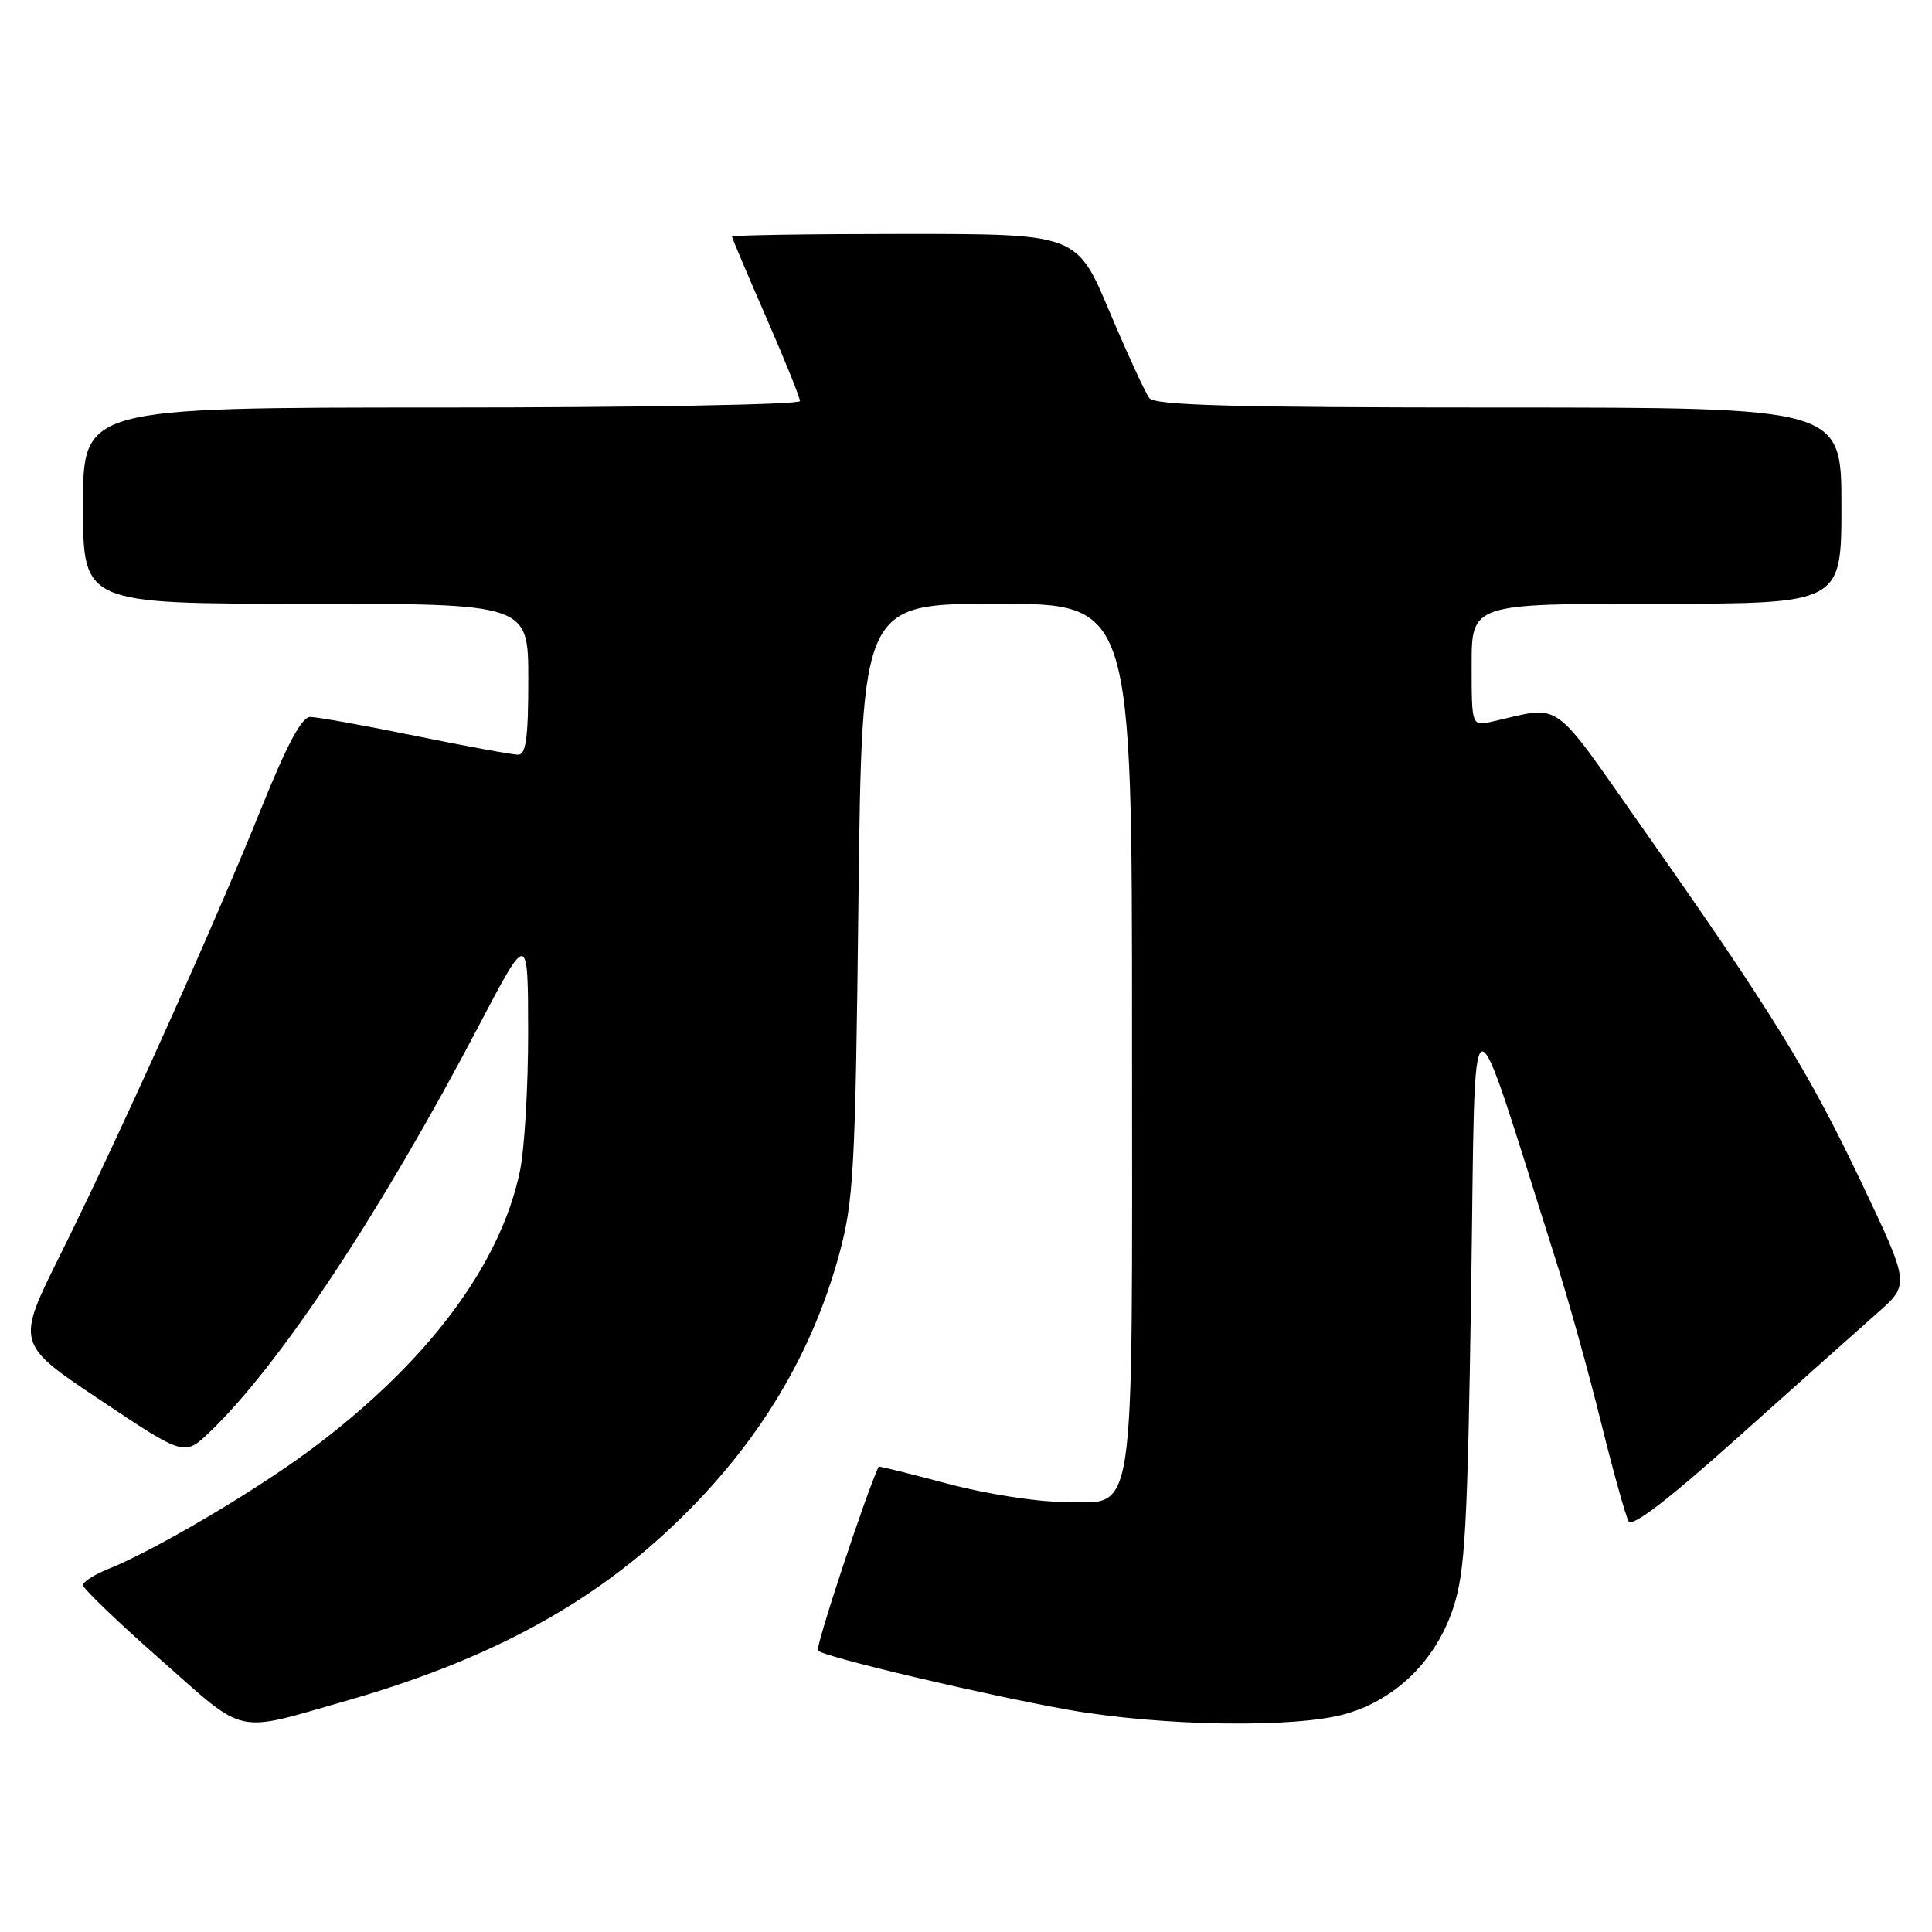 <?xml version="1.0" encoding="UTF-8" standalone="no"?>
<!DOCTYPE svg PUBLIC "-//W3C//DTD SVG 1.1//EN" "http://www.w3.org/Graphics/SVG/1.1/DTD/svg11.dtd" >
<svg xmlns="http://www.w3.org/2000/svg" xmlns:xlink="http://www.w3.org/1999/xlink" version="1.1" viewBox="0 0 256 256">
 <g >
 <path fill="currentColor"
d=" M 46.00 225.33 C 63.95 220.18 77.23 213.19 88.17 203.11 C 99.78 192.41 107.39 180.20 111.21 166.15 C 113.11 159.17 113.34 155.05 113.75 119.25 C 114.21 80.00 114.21 80.00 132.10 80.00 C 150.00 80.00 150.00 80.00 150.00 137.28 C 150.00 203.65 150.70 199.00 140.69 199.00 C 137.29 198.99 130.45 197.91 125.50 196.58 C 120.55 195.26 116.47 194.25 116.42 194.34 C 114.65 198.19 108.00 218.33 108.38 218.71 C 109.23 219.57 130.51 224.59 141.53 226.55 C 153.97 228.75 171.74 229.01 178.38 227.08 C 185.06 225.14 190.31 219.94 192.58 213.00 C 194.14 208.26 194.46 202.41 194.94 170.50 C 195.56 129.33 194.33 129.72 206.16 167.00 C 207.82 172.22 210.51 181.86 212.13 188.42 C 213.76 194.98 215.41 200.90 215.80 201.58 C 216.27 202.40 221.13 198.67 230.50 190.27 C 238.20 183.38 246.43 176.04 248.78 173.96 C 253.06 170.19 253.06 170.19 246.62 156.63 C 239.65 141.97 234.77 134.07 217.62 109.68 C 205.37 92.25 207.11 93.49 197.75 95.61 C 195.00 96.23 195.00 96.23 195.00 88.12 C 195.00 80.00 195.00 80.00 219.50 80.00 C 244.00 80.00 244.00 80.00 244.00 67.00 C 244.00 54.00 244.00 54.00 198.62 54.00 C 163.50 54.00 153.03 53.72 152.29 52.75 C 151.76 52.06 149.38 46.89 147.00 41.25 C 142.68 31.00 142.68 31.00 119.84 31.00 C 107.28 31.00 97.00 31.16 97.00 31.36 C 97.00 31.55 99.03 36.34 101.50 42.00 C 103.97 47.66 106.00 52.67 106.00 53.14 C 106.00 53.62 84.62 54.00 58.50 54.00 C 11.00 54.00 11.00 54.00 11.00 67.00 C 11.00 80.00 11.00 80.00 40.50 80.00 C 70.00 80.00 70.00 80.00 70.00 90.00 C 70.00 97.77 69.70 100.00 68.64 100.00 C 67.89 100.00 61.75 98.88 55.00 97.50 C 48.25 96.12 42.00 95.00 41.11 95.00 C 39.97 95.00 38.02 98.66 34.56 107.25 C 28.40 122.57 15.69 150.79 7.98 166.28 C 2.12 178.05 2.12 178.05 13.28 185.51 C 24.44 192.97 24.44 192.97 27.81 189.73 C 37.07 180.87 50.52 160.55 63.48 135.85 C 69.96 123.50 69.96 123.50 69.98 136.70 C 69.99 143.96 69.50 152.29 68.89 155.20 C 66.26 167.76 56.47 180.74 41.00 192.21 C 33.48 197.78 20.32 205.52 14.25 207.94 C 12.46 208.66 11.00 209.60 11.00 210.05 C 11.00 210.49 15.61 214.92 21.25 219.89 C 32.82 230.09 30.86 229.66 46.00 225.33 Z "/>
</g>
</svg>